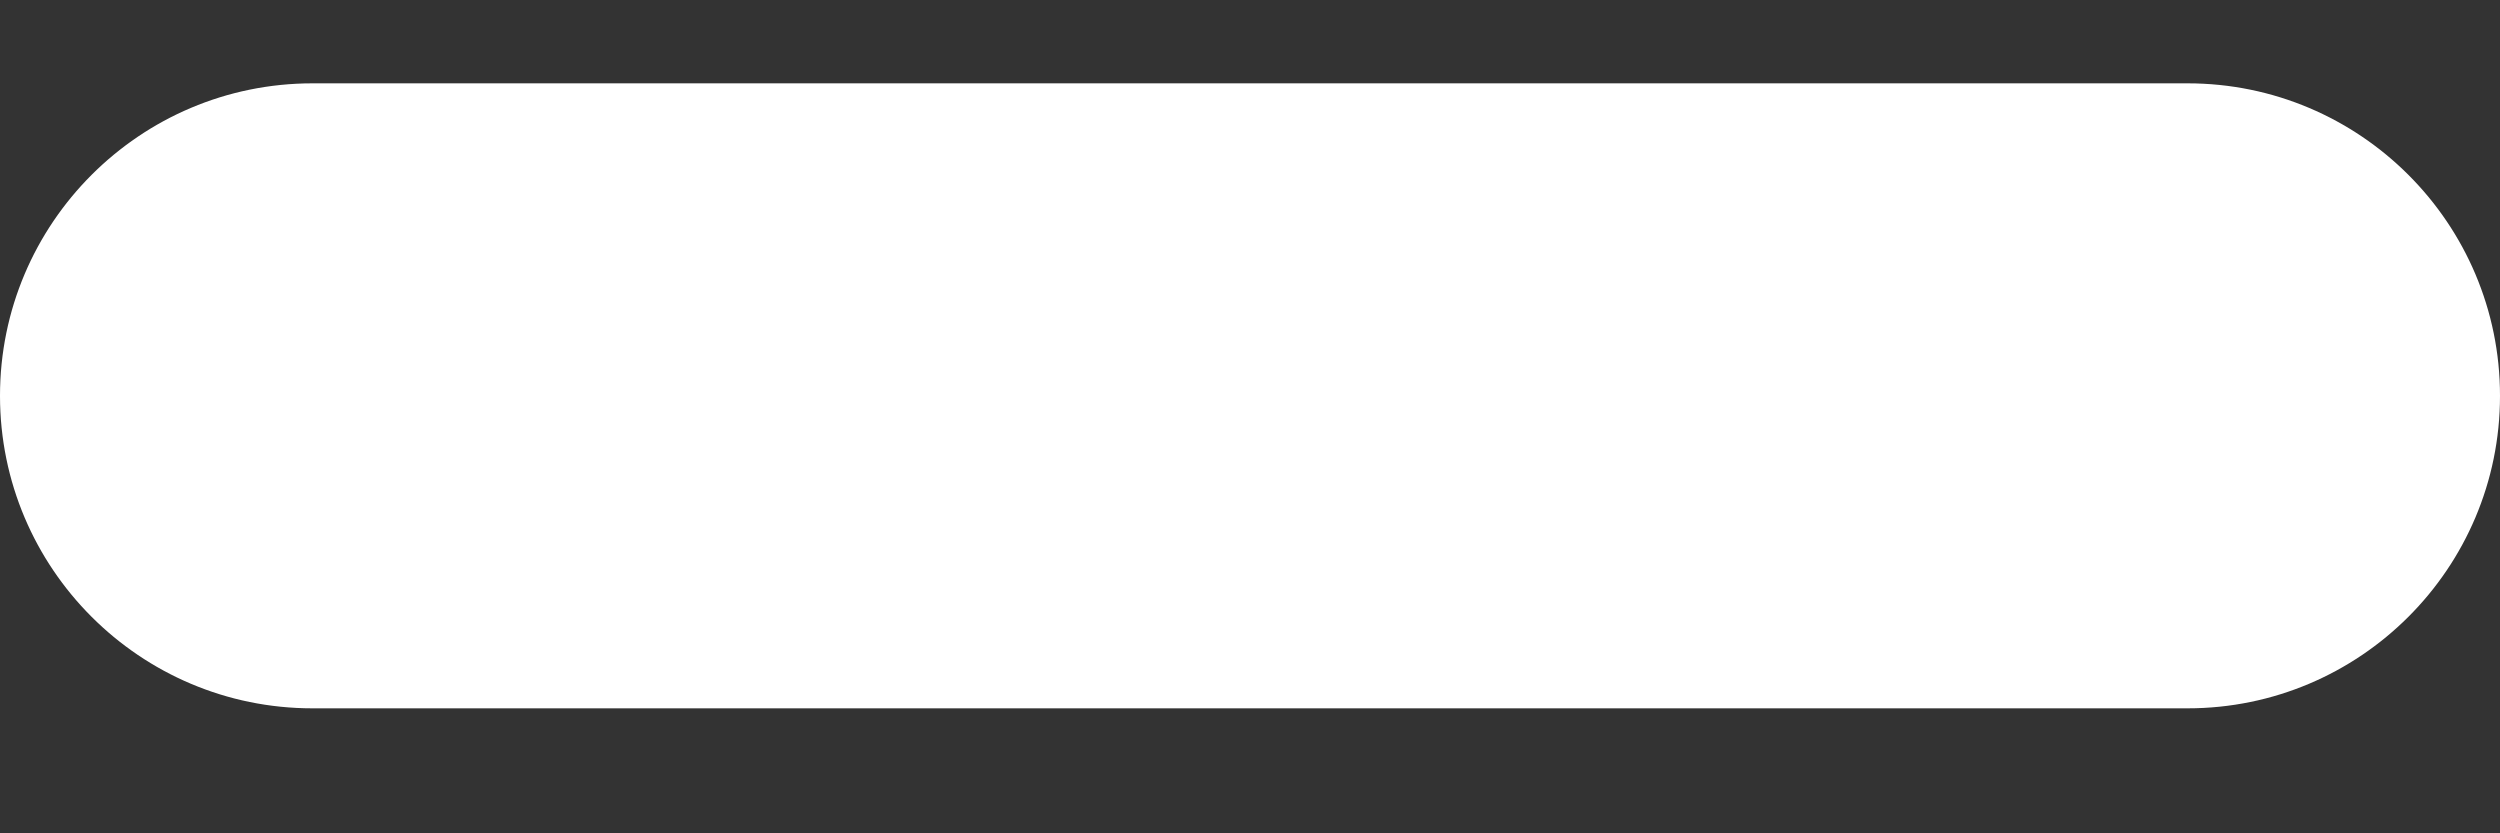 <svg width="12" height="4" viewBox="0 0 12 4" fill="none" xmlns="http://www.w3.org/2000/svg">
<rect x="0" y="0" width="12" height="4" fill="#333333" stroke="none"/>
<path d="M0 1.9C0 1.072 0.672 0.4 1.5 0.4H10.5C11.328 0.4 12 1.072 12 1.9C12 2.728 11.328 3.4 10.5 3.4H1.5C0.672 3.4 0 2.728 0 1.9Z" fill="white"/>
</svg>
